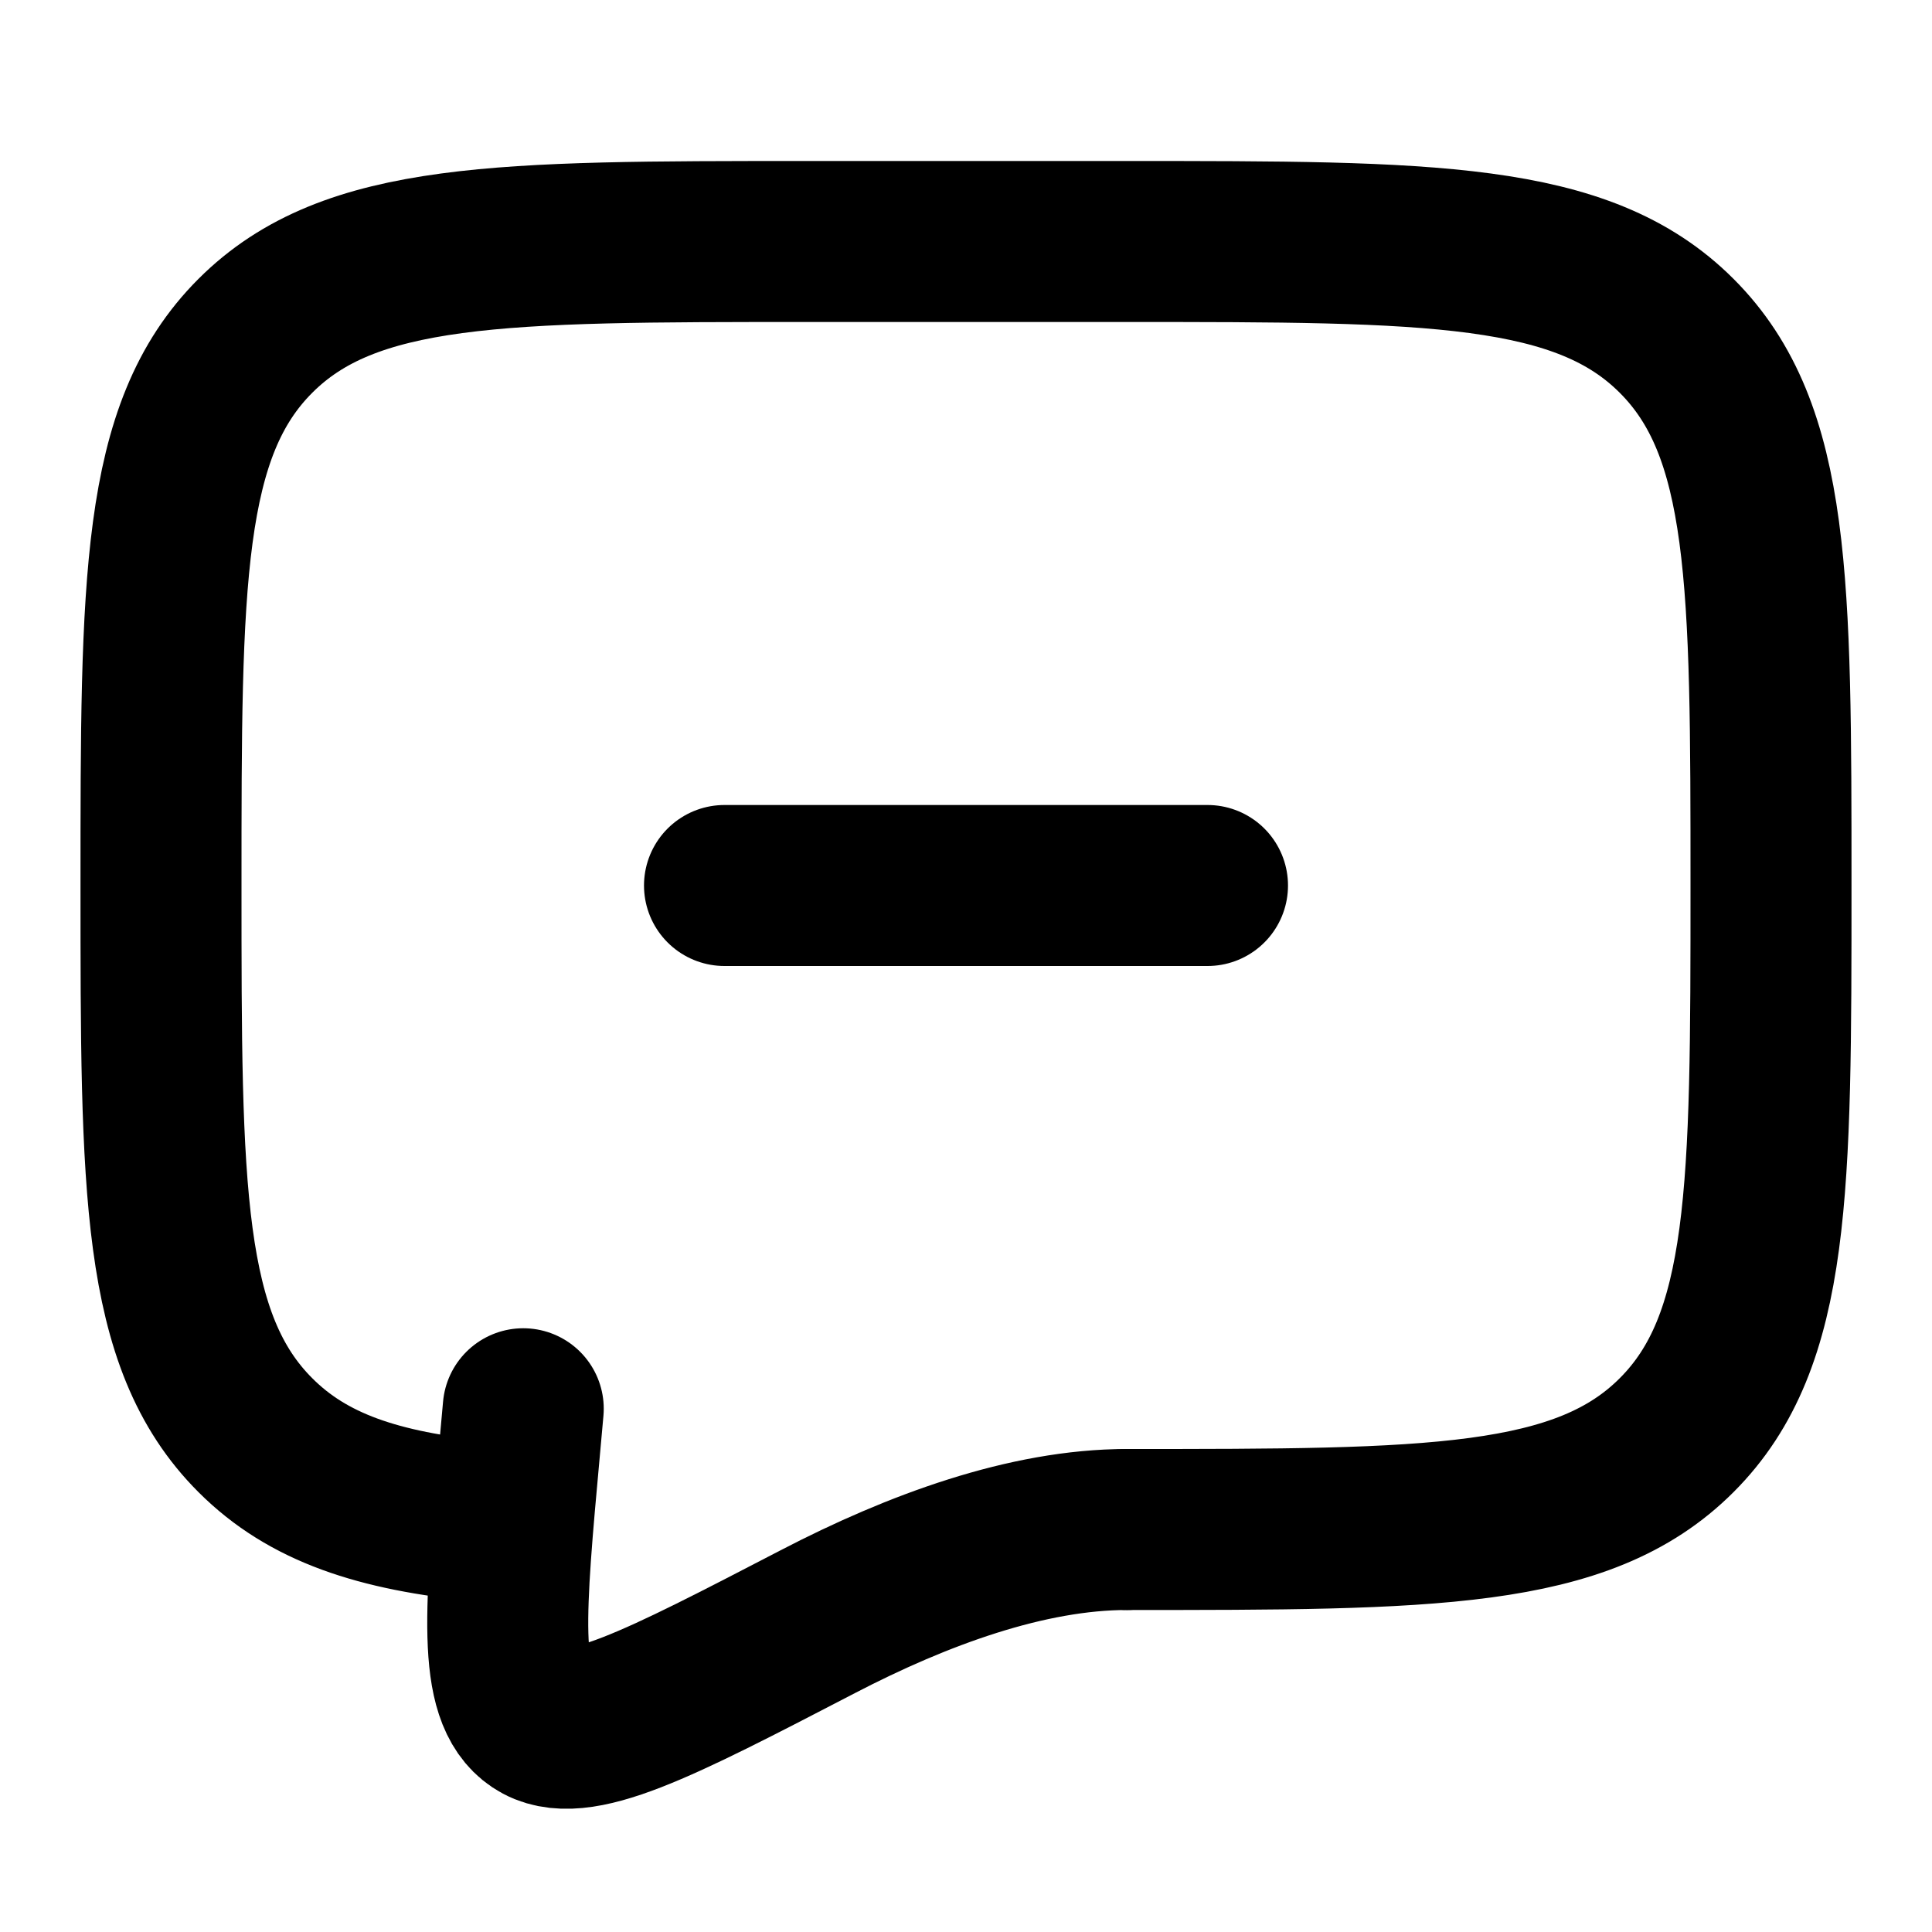 <svg viewBox="0 0 24 24" fill="none" xmlns="http://www.w3.org/2000/svg" stroke="currentColor"><path d="M15 11L12 11L9 11" stroke="currentColor" stroke-width="2" stroke-linecap="round"/><path d="M14 19C17.771 19 19.657 19 20.828 17.828C22 16.657 22 14.771 22 11C22 7.229 22 5.343 20.828 4.172C19.657 3 17.771 3 14 3H10C6.229 3 4.343 3 3.172 4.172C2 5.343 2 7.229 2 11C2 14.771 2 16.657 3.172 17.828C3.825 18.482 4.7 18.771 6 18.898" stroke="currentColor" stroke-width="2" stroke-linecap="round" stroke-linejoin="round"/><path d="M14 19C12.764 19 11.402 19.499 10.159 20.145C8.161 21.182 7.162 21.701 6.67 21.37C6.178 21.04 6.271 20.015 6.458 17.966L6.5 17.5" stroke="currentColor" stroke-width="2" stroke-linecap="round"/></svg>